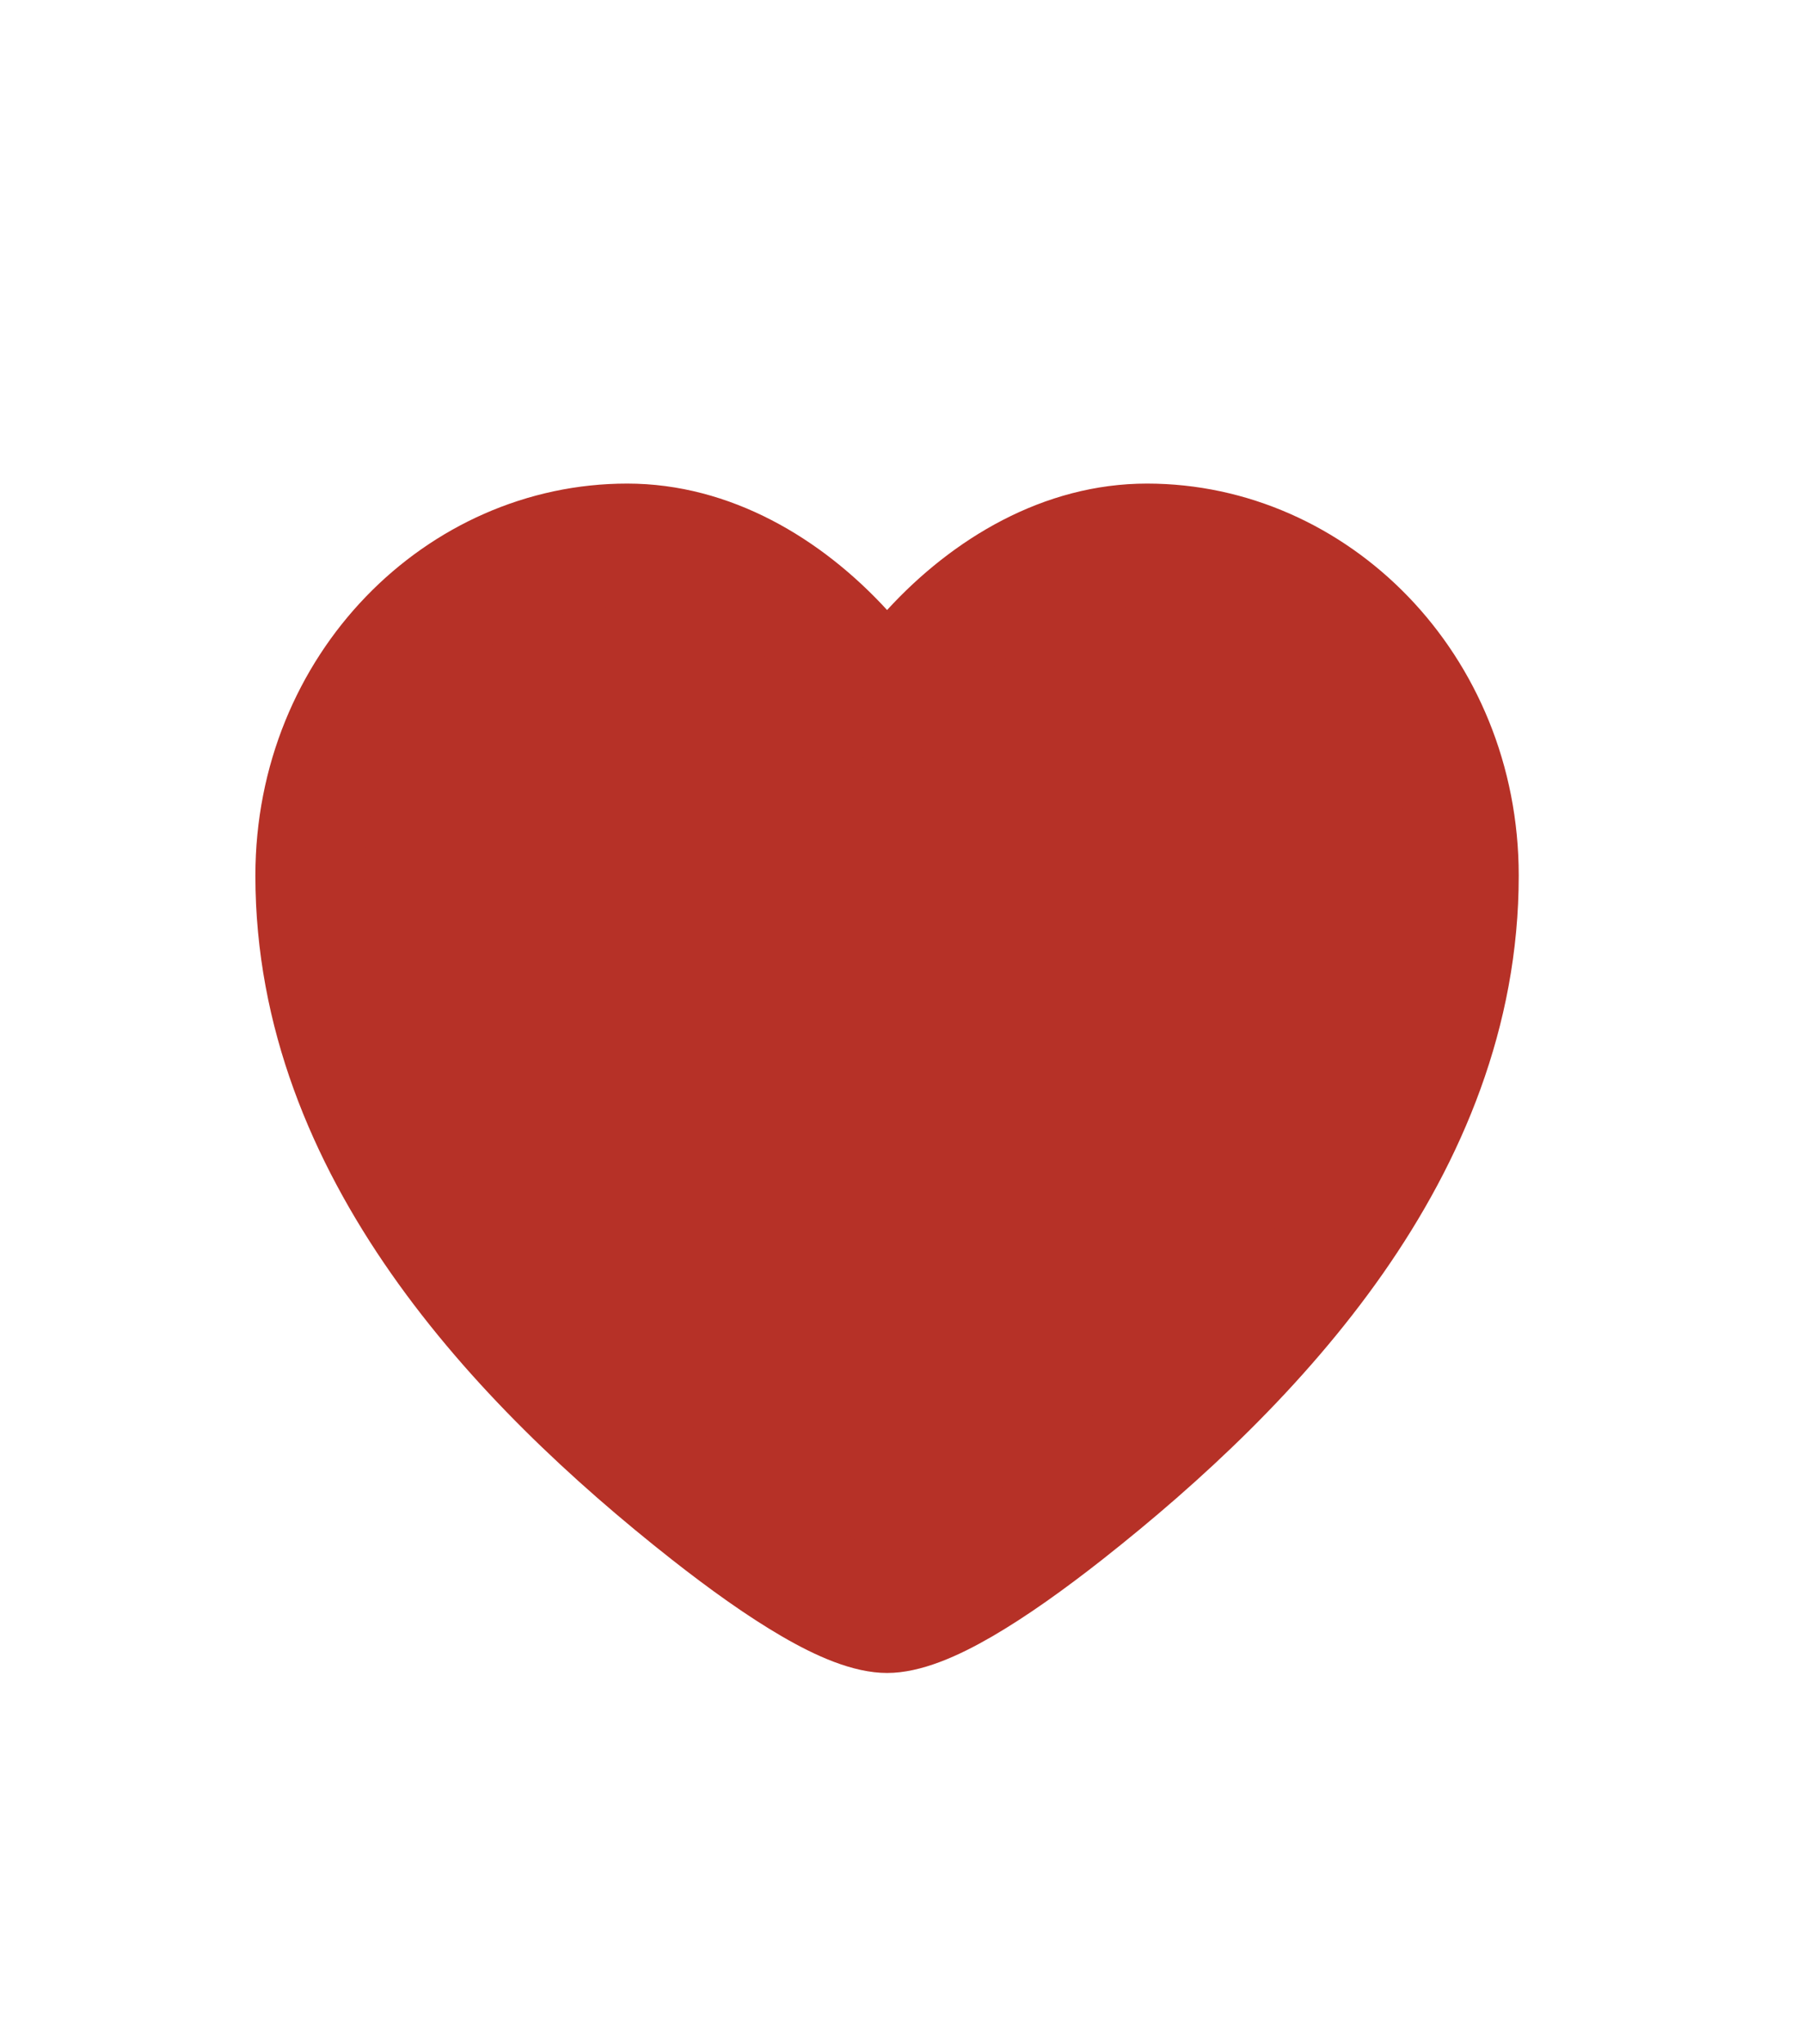<svg width="30" height="34" viewBox="0 0 30 34" fill="none" xmlns="http://www.w3.org/2000/svg">
<path d="M5.5 10.849L12 9.332L14.5 11.861L17.5 9.332L23.5 10.849L24 16.92L21 22.991L15 27.039L9.5 22.991L5 17.426L5.5 10.849Z" fill="#B63127"/>
<path fill-rule="evenodd" clip-rule="evenodd" d="M4.247 14.564C4.247 10.88 7.091 8.043 10.43 8.043C12.151 8.043 13.665 8.96 14.752 10.146C15.838 8.96 17.353 8.043 19.074 8.043C22.412 8.043 25.256 10.88 25.256 14.564C25.256 17.088 24.309 19.307 22.997 21.183C21.687 23.056 19.974 24.645 18.334 25.937C17.707 26.43 17.073 26.885 16.493 27.221C15.948 27.537 15.322 27.825 14.752 27.825C14.182 27.825 13.555 27.537 13.011 27.221C12.431 26.885 11.797 26.43 11.17 25.937C9.529 24.645 7.816 23.056 6.506 21.183C5.194 19.307 4.247 17.088 4.247 14.564ZM10.43 10.089C7.934 10.089 6.048 12.175 6.048 14.564C6.048 16.479 6.763 18.262 7.916 19.91C9.071 21.561 10.625 23.019 12.195 24.255C12.79 24.723 13.349 25.121 13.828 25.398C14.342 25.695 14.64 25.779 14.752 25.779C14.864 25.779 15.162 25.695 15.676 25.398C16.154 25.121 16.714 24.723 17.308 24.255C18.878 23.019 20.432 21.561 21.587 19.91C22.74 18.262 23.456 16.479 23.456 14.564C23.456 12.175 21.57 10.089 19.074 10.089C17.64 10.089 16.301 11.062 15.466 12.298C15.295 12.55 15.031 12.697 14.752 12.697C14.472 12.697 14.208 12.55 14.038 12.298C13.202 11.062 11.863 10.089 10.43 10.089Z" fill="#B63127"/>
</svg>
